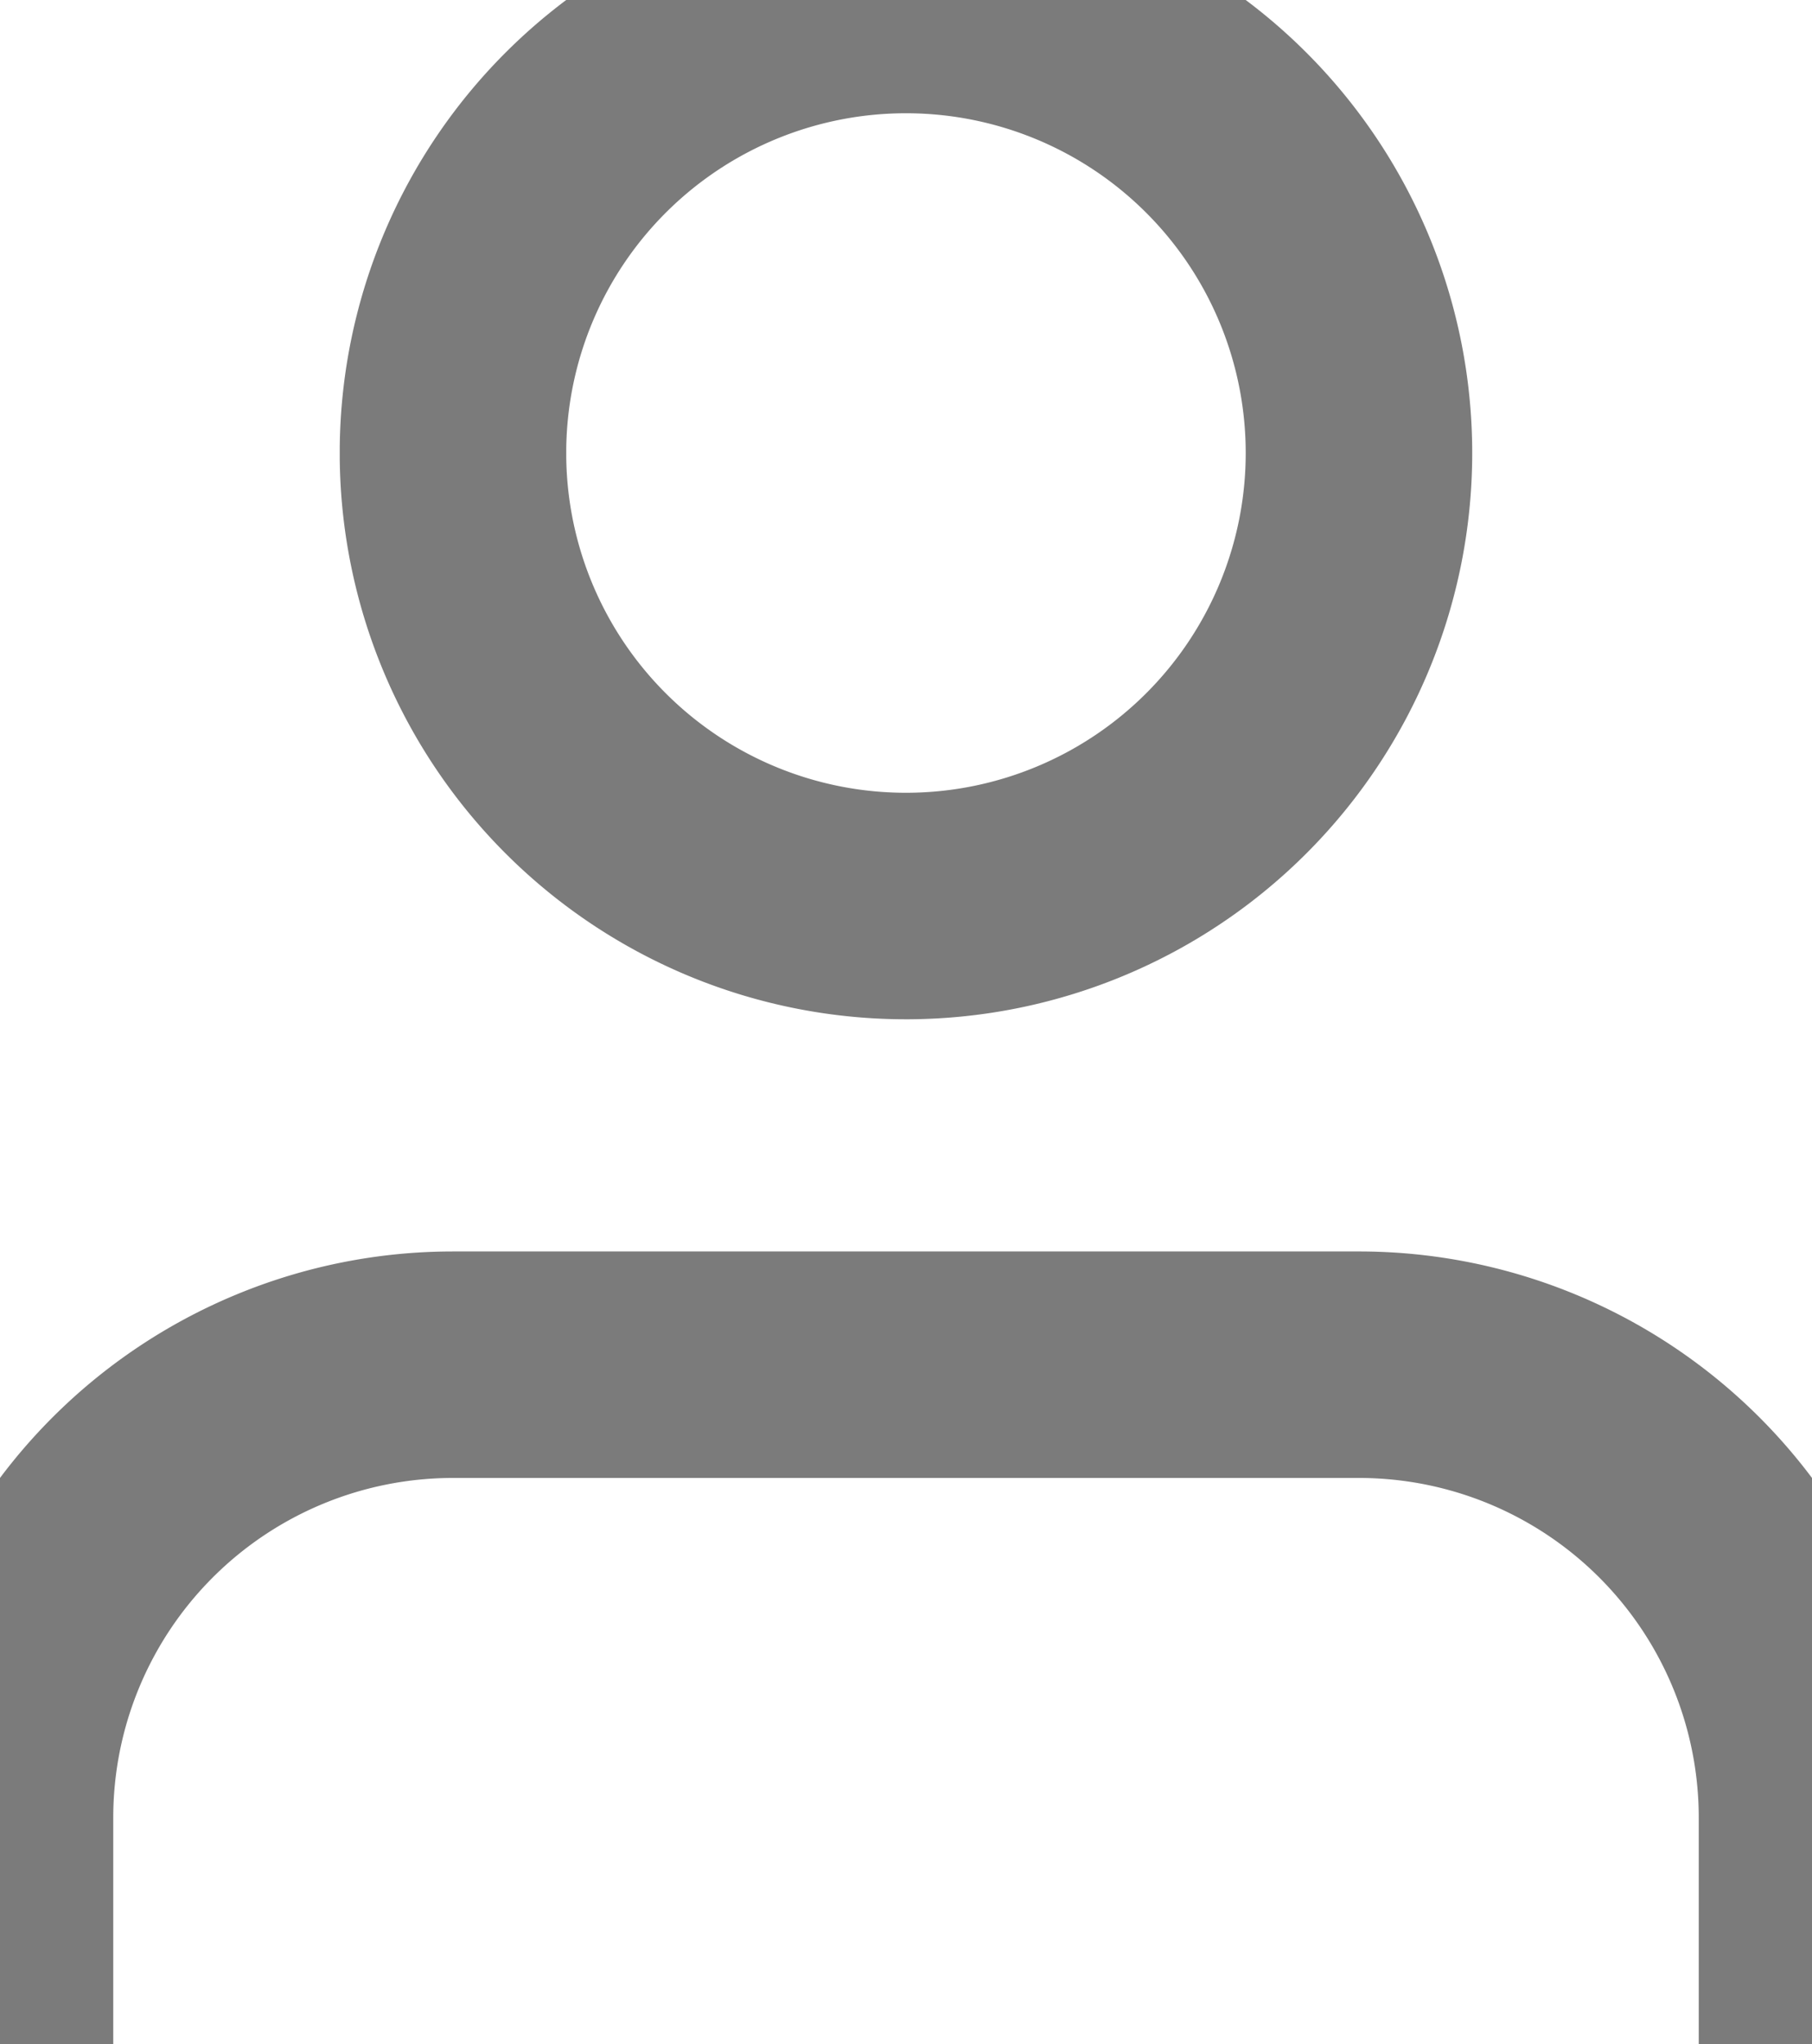 <svg xmlns="http://www.w3.org/2000/svg" width="16" height="18.05" viewBox="-1522 1501.95 16 18.05"><g data-name="CompositeLayer"><path d="M-1506 1520v-2a4 4 0 0 0-4-4h-8a4 4 0 0 0-4 4v2" stroke-linejoin="round" stroke-linecap="round" stroke-width="2" stroke="#7b7b7b" fill="transparent" data-name="Path 811"/><path d="M-1518 1505.9a4 4 0 1 1 0 .1z" stroke-linejoin="round" stroke-linecap="round" stroke-width="2" stroke="#7b7b7b" fill="transparent" data-name="Ellipse 420"/></g></svg>